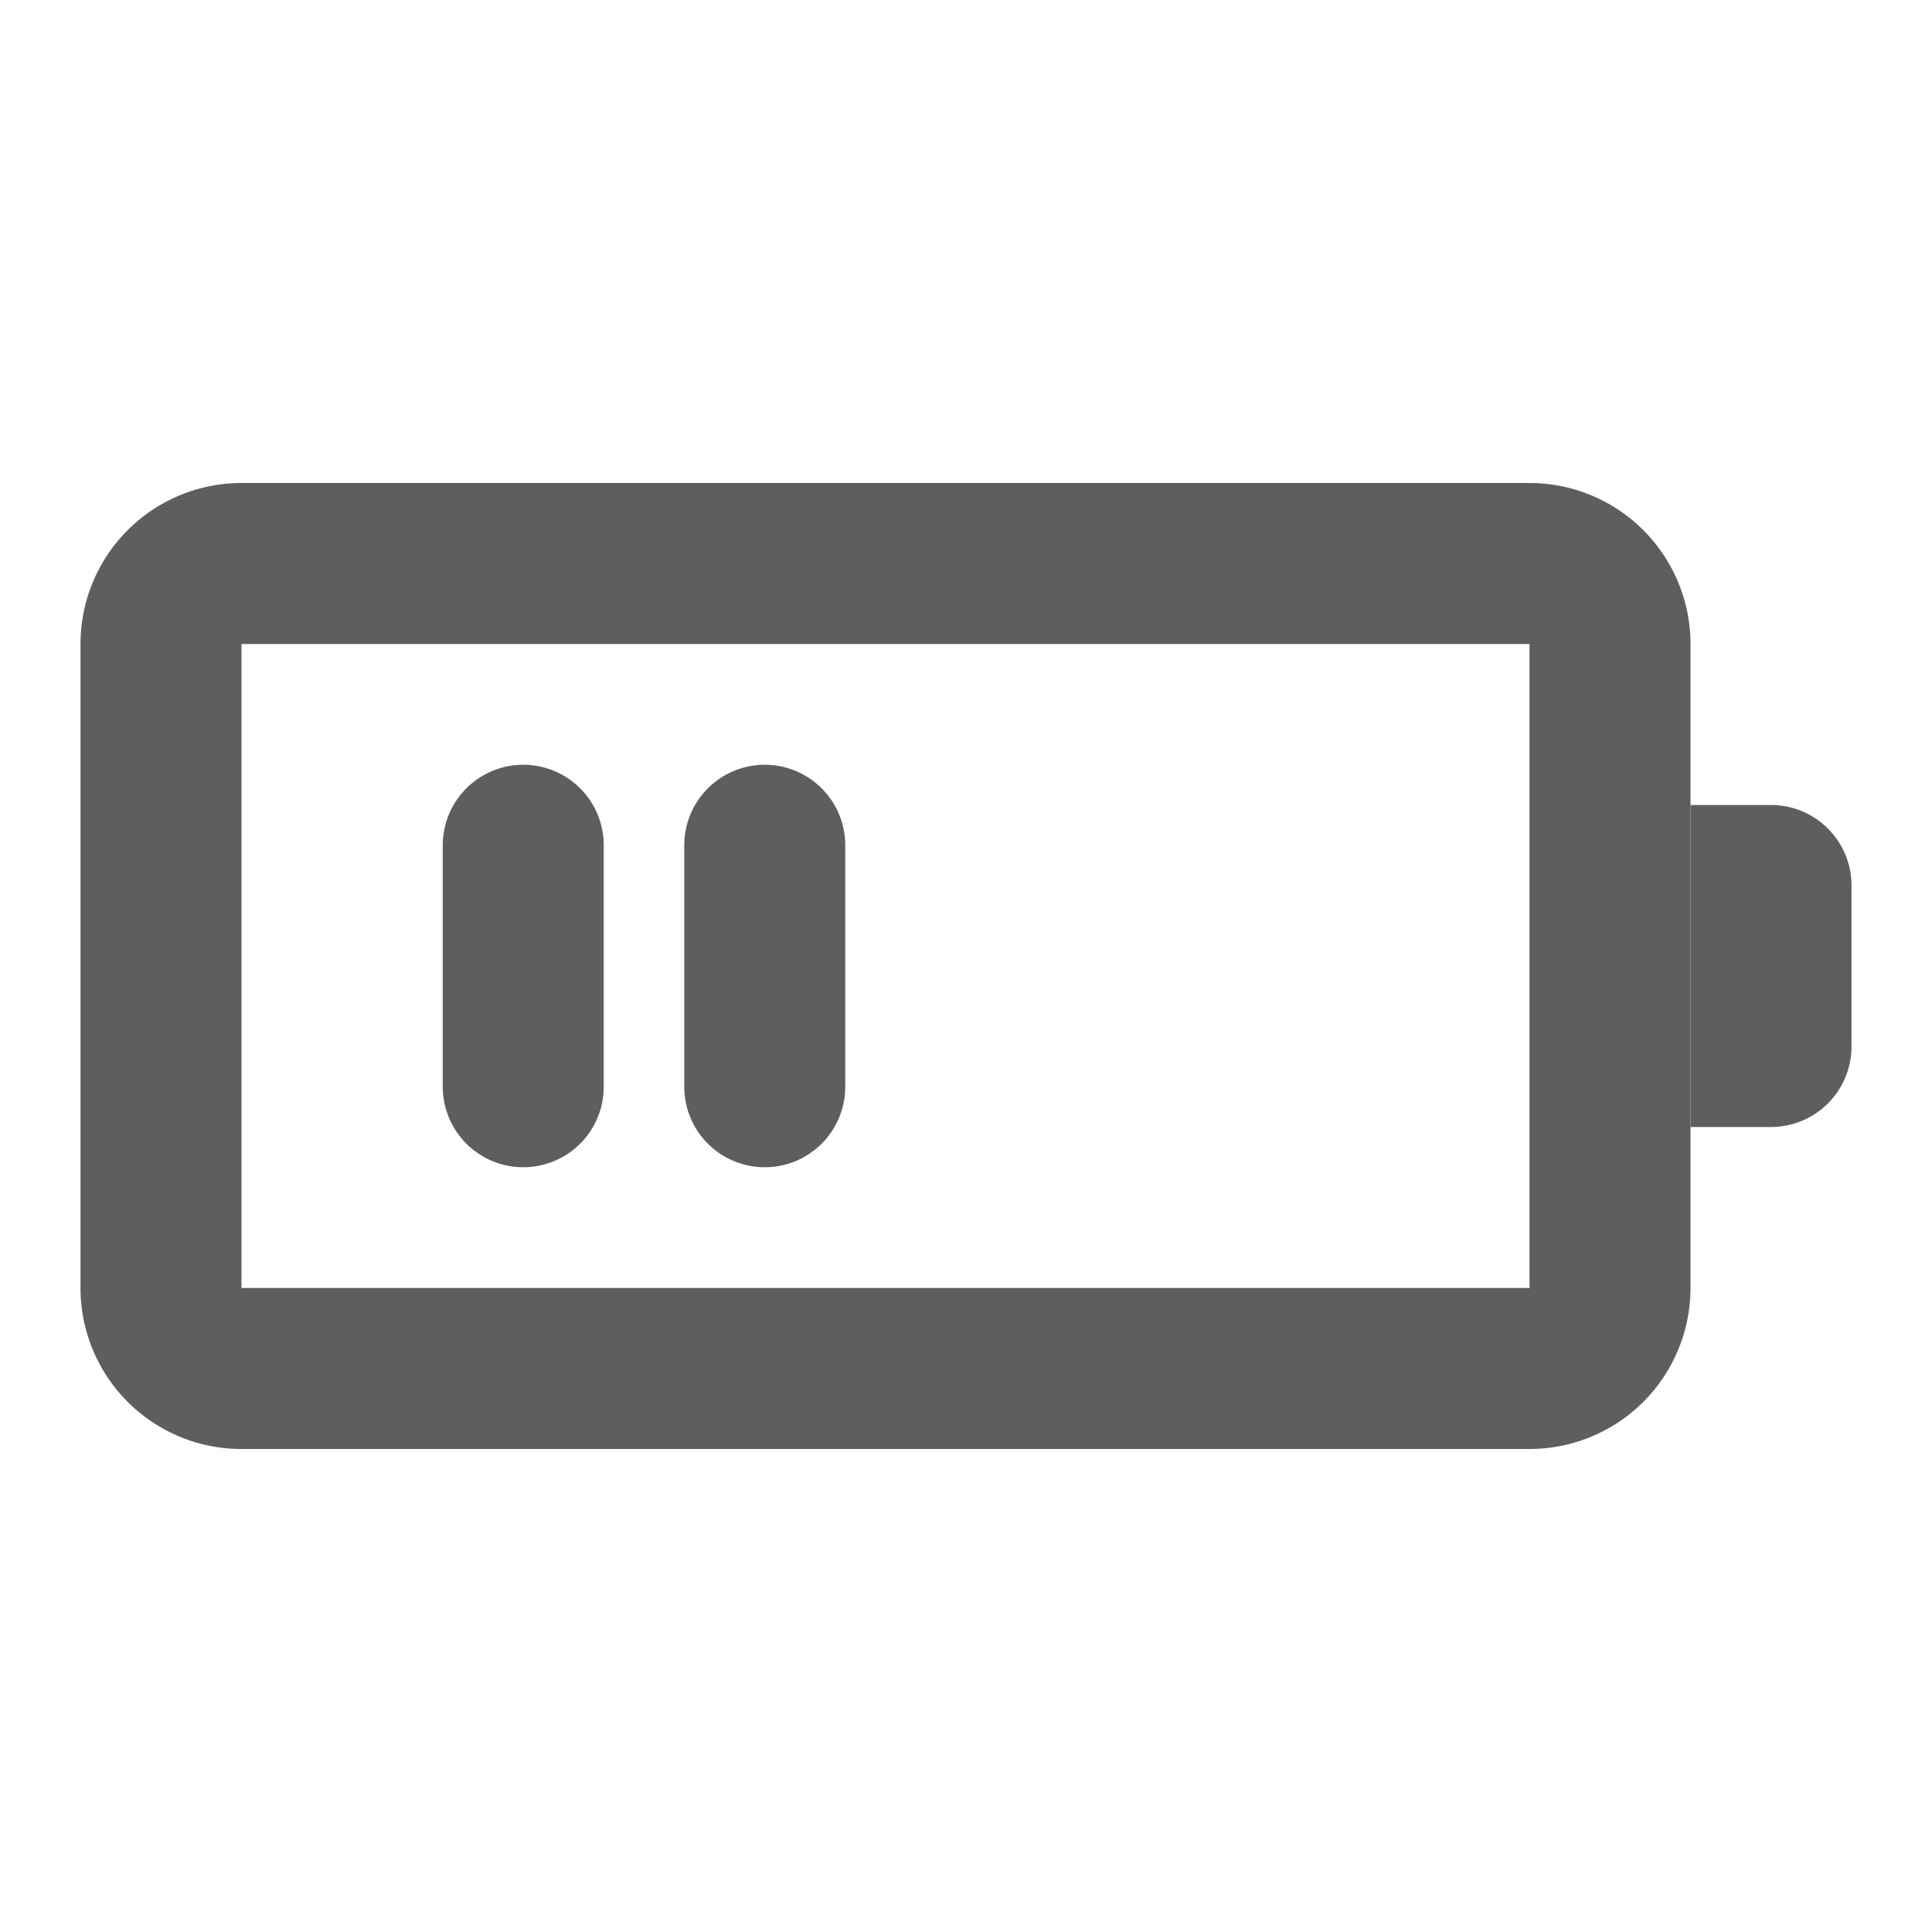 <svg width="80" height="80" fill="none" stroke="#5e5e5e" stroke-linecap="round" stroke-linejoin="round" stroke-width="2" viewBox="0 0 24 24" xmlns="http://www.w3.org/2000/svg">
  <path d="M19 7H3a1 1 0 0 0-1 1v8a1 1 0 0 0 1 1h16a1 1 0 0 0 1-1V8a1 1 0 0 0-1-1Z"></path>
  <path fill="#5e5e5e" stroke="none" d="M21 10h1a1 1 0 0 1 1 1v2a1 1 0 0 1-1 1h-1v-4Z"></path>
  <path d="M6.5 10.5v3"></path>
  <path d="M9.5 10.5v3"></path>
</svg>